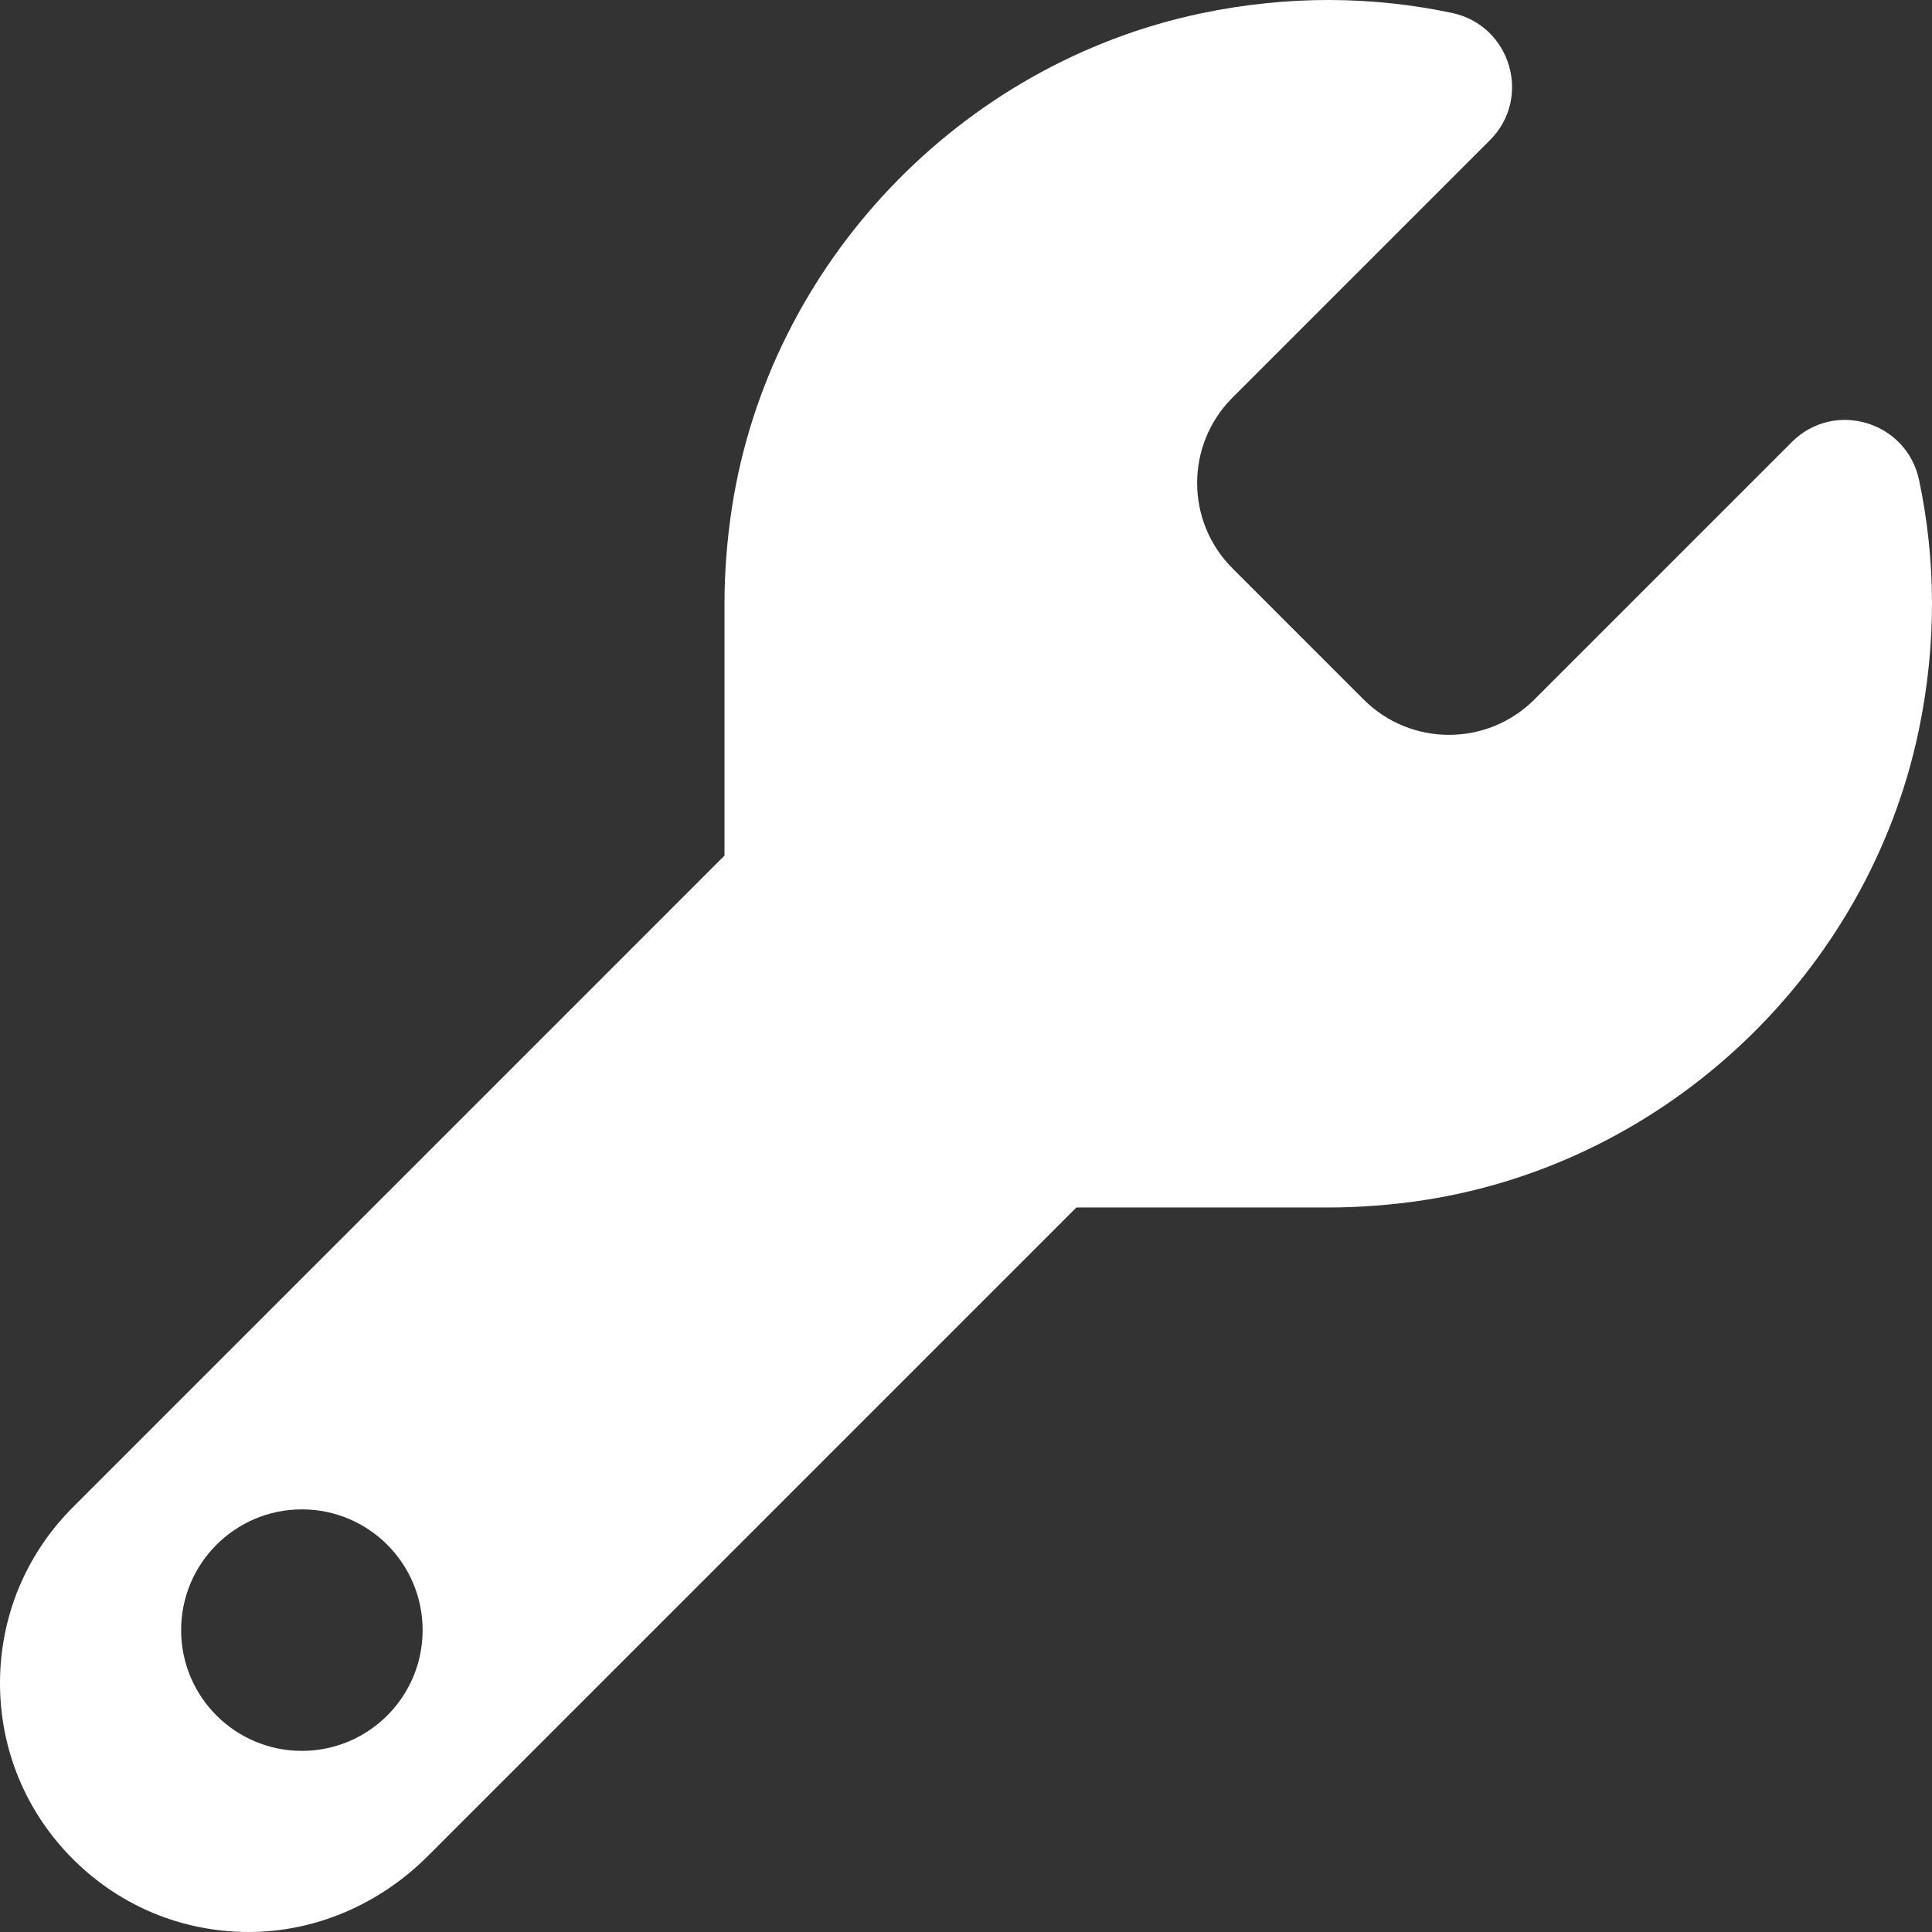 <?xml version="1.0" encoding="iso-8859-1"?>
<!DOCTYPE svg PUBLIC "-//W3C//DTD SVG 1.1//EN" "http://www.w3.org/Graphics/SVG/1.1/DTD/svg11.dtd">
<svg xmlns="http://www.w3.org/2000/svg" xmlns:xlink="http://www.w3.org/1999/xlink" version="1.1" viewBox="0 0 512.001 512.001" enable-background="new 0 0 512.001 512.001" width="512px" height="512px">
  <rect x="0" y="0" width="512.001" height="512.001" fill="#333333" stroke="none"/>
  <path d="m508.573,127.214c-3.292-15.556-22.484-21.302-33.728-10.059l-68.217,68.217c-12.497,12.498-32.759,12.498-45.255,0l-34.745-34.744c-12.497-12.496-12.497-32.758 0-45.256l68.217-68.217c11.243-11.244 5.497-30.436-10.059-33.728-20.908-4.424-43.321-4.749-66.482,0.109-63.989,13.422-114.405,66.437-124.346,131.058-1.323,8.608-1.961,17.406-1.958,25.406v66.75l-172.687,172.688c-12.453,12.453-19.313,29.008-19.313,46.618 0,17.602 6.859,34.156 19.313,46.609 0.172,0.18 0.351,0.352 0.531,0.523 12.299,12.051 28.493,18.714 45.724,18.812 17.919,0.102 35.055-7.372 47.726-20.043l171.956-171.957h66.75c8,0.004 16.799-0.634 25.405-1.957 64.622-9.941 117.639-60.357 131.06-124.348 4.858-23.16 4.533-45.573 0.108-66.481zm-428.573,336.787c-17.673,0-32-14.328-32-32 0-17.674 14.327-32 32-32 17.674,0 32,14.326 32,32 0,17.672-14.326,32-32,32z" fill="#FFFFFF"/>
</svg>
